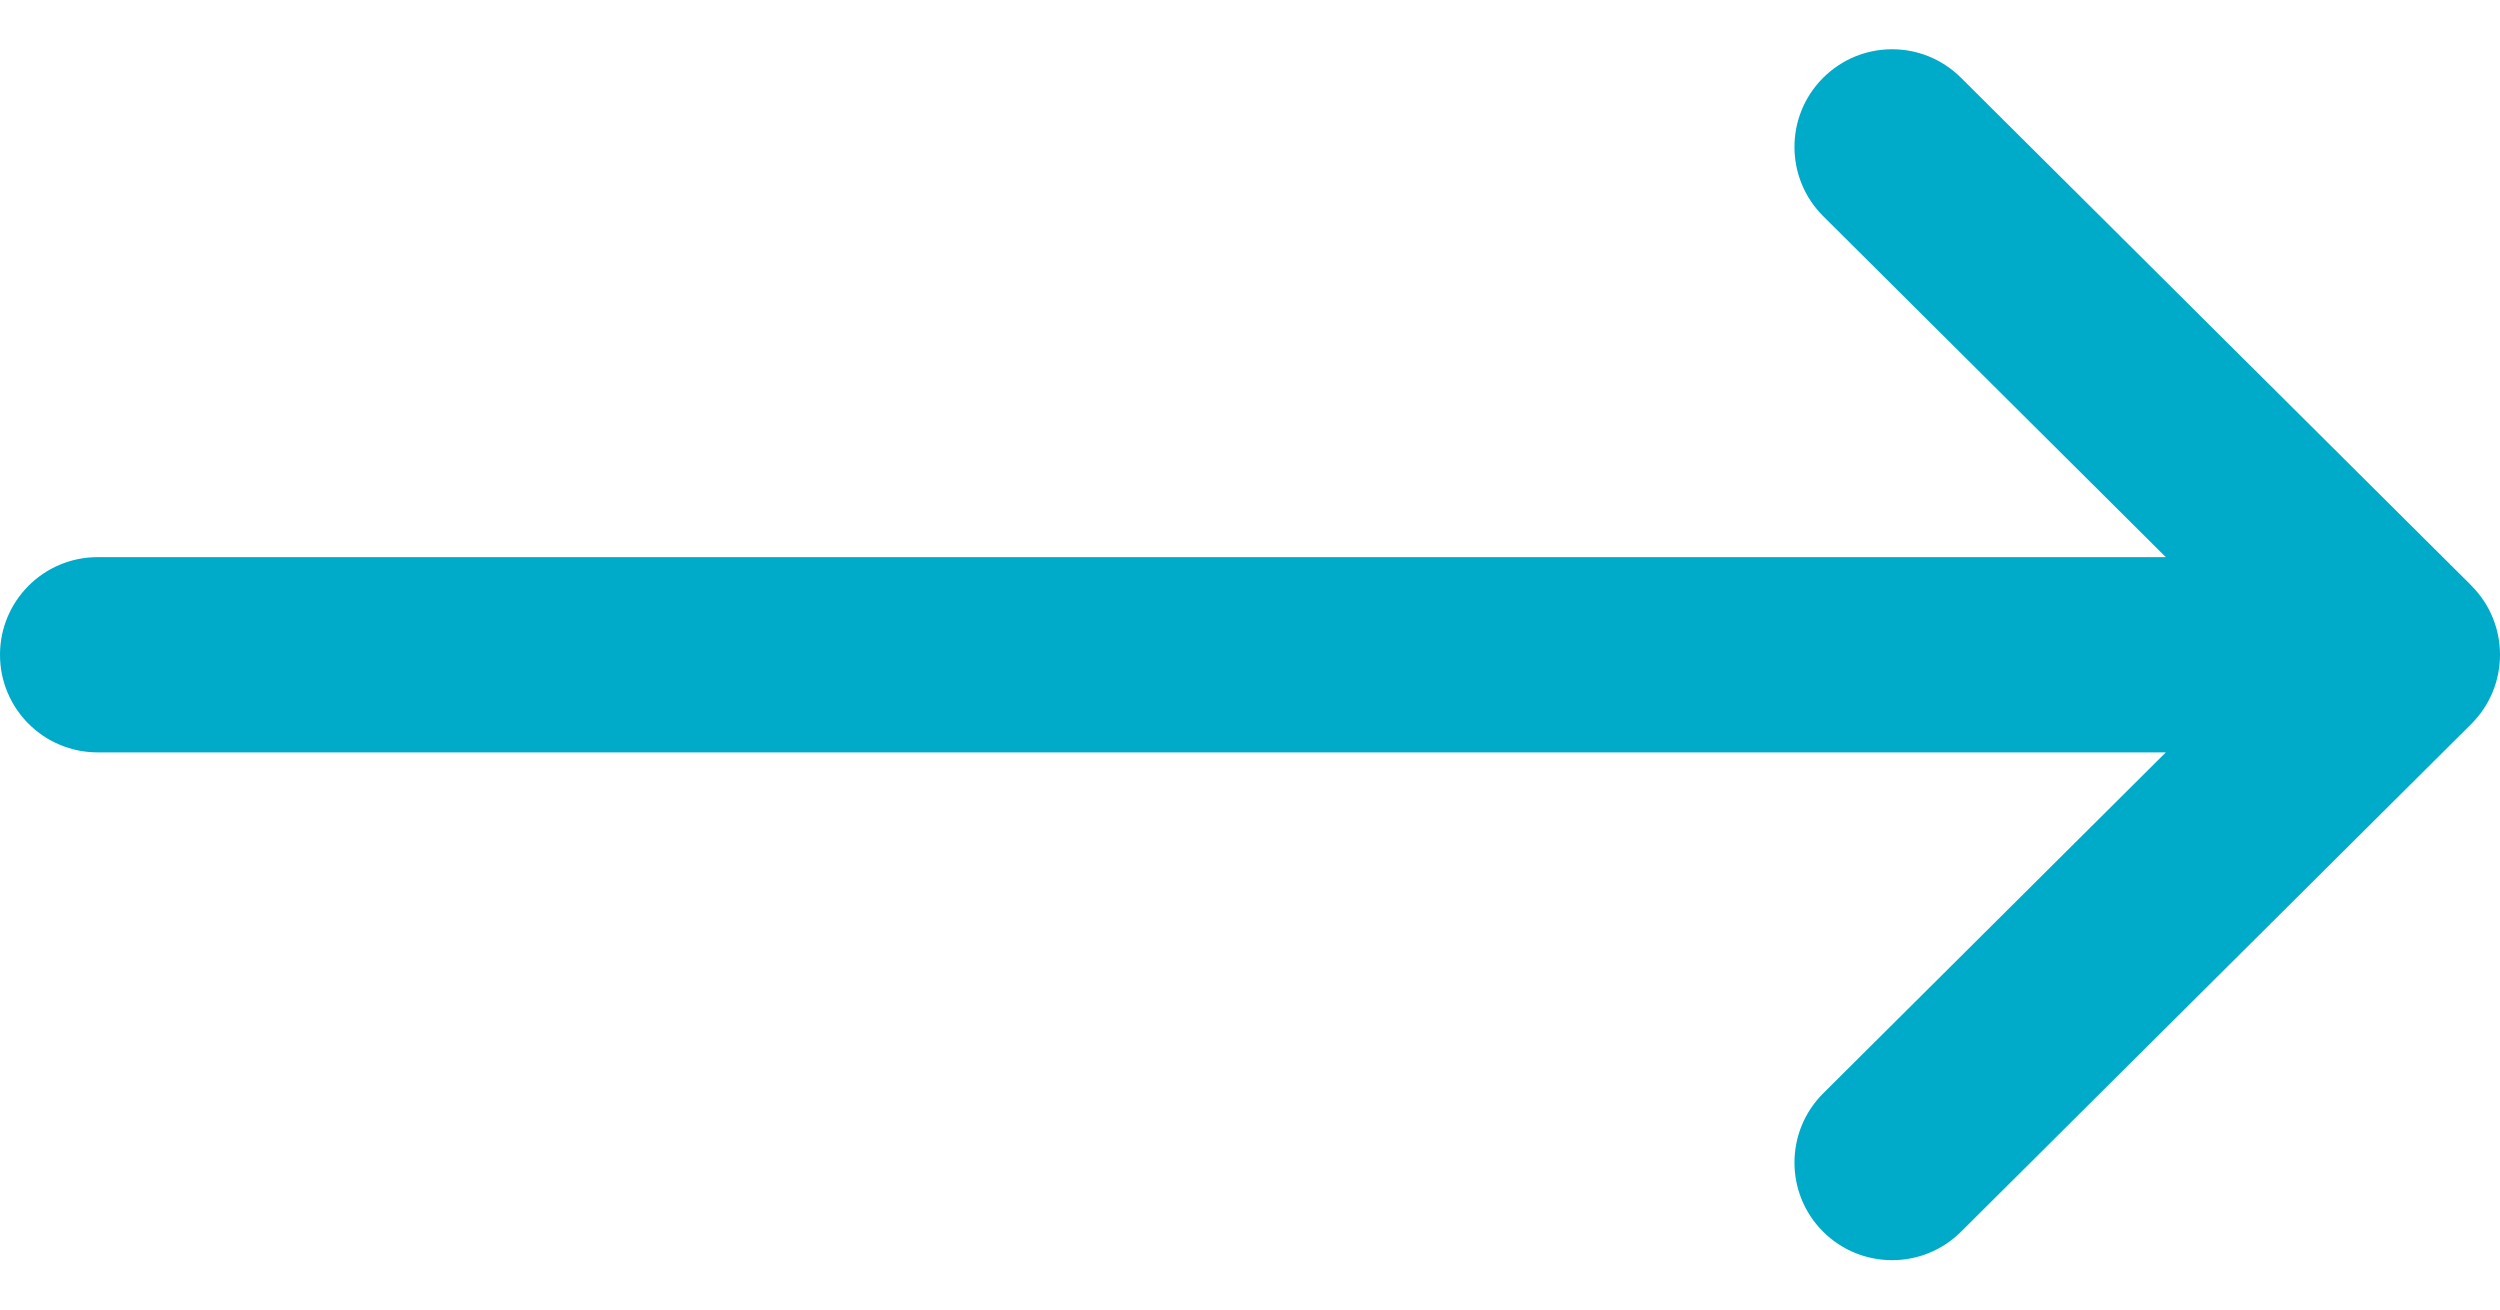 <svg width="21" height="11" viewBox="0 0 21 11" fill="none" xmlns="http://www.w3.org/2000/svg">
<path d="M0.82 6.32L18.193 6.32L15.315 9.184C14.994 9.504 14.993 10.023 15.312 10.344C15.632 10.665 16.151 10.666 16.472 10.347L20.759 6.081C20.759 6.081 20.759 6.081 20.759 6.081C21.08 5.761 21.081 5.24 20.759 4.919C20.759 4.919 20.759 4.919 20.759 4.918L16.472 0.653C16.151 0.333 15.632 0.334 15.312 0.656C14.993 0.977 14.994 1.496 15.315 1.816L18.193 4.68L0.82 4.68C0.367 4.68 -7.96244e-05 5.047 -7.9664e-05 5.5C-7.97036e-05 5.953 0.367 6.32 0.82 6.32Z" fill="#00ABCA"/>
</svg>
